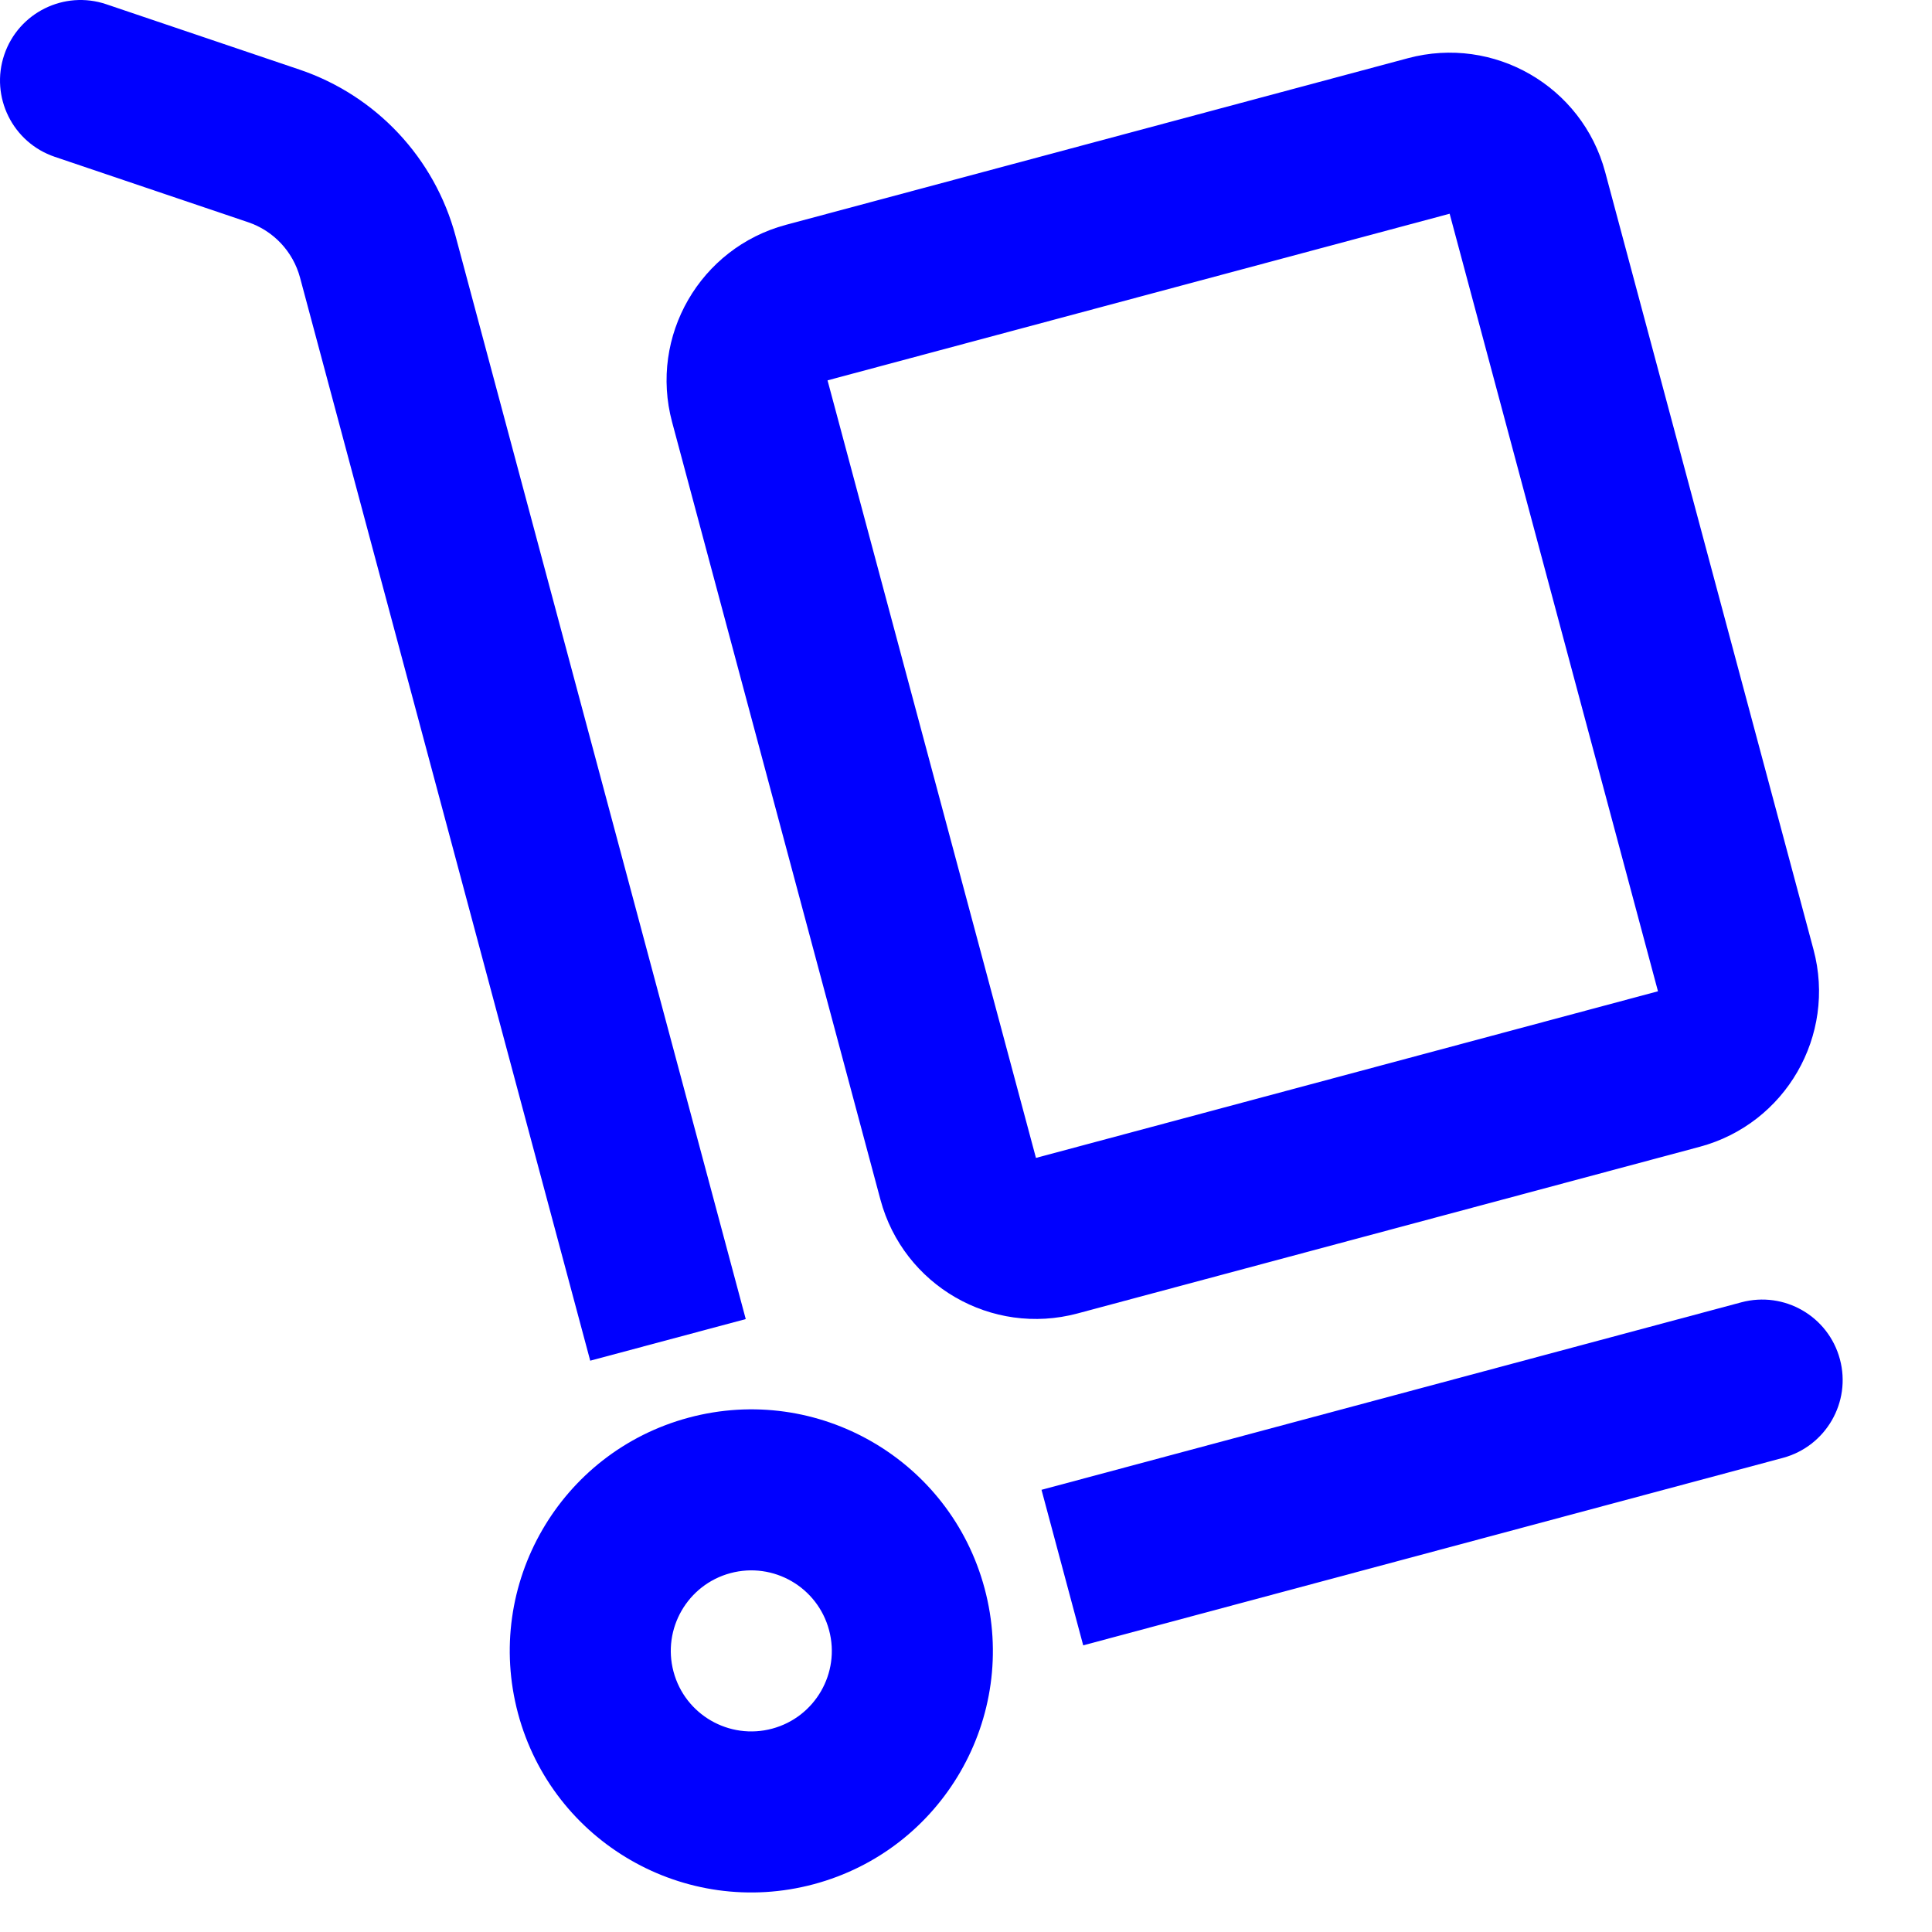 <svg width="24" height="24" viewBox="0 0 24 24" fill="none" xmlns="http://www.w3.org/2000/svg">
<path fill-rule="evenodd" clip-rule="evenodd" d="M0.053 0.68C0.23 0.157 0.798 -0.124 1.321 0.053L3.722 0.865C4.672 1.187 5.399 1.962 5.659 2.931L9.264 16.386L7.332 16.903L3.727 3.448C3.64 3.125 3.398 2.867 3.081 2.76L0.68 1.948C0.157 1.771 -0.124 1.203 0.053 0.68Z" fill="#0000FF"/>
<path d="M22.149 18.11C22.682 17.966 22.999 17.418 22.856 16.885C22.713 16.351 22.165 16.035 21.631 16.178C21.626 16.179 21.621 16.18 21.616 16.182L12.938 18.507L13.456 20.439L22.149 18.11Z" fill="#0000FF"/>
<path fill-rule="evenodd" clip-rule="evenodd" d="M9.592 21.474C10.125 21.331 10.442 20.783 10.299 20.25C10.156 19.716 9.608 19.399 9.074 19.542C8.541 19.685 8.224 20.234 8.367 20.767C8.51 21.301 9.059 21.617 9.592 21.474ZM10.11 23.406C11.71 22.977 12.66 21.332 12.231 19.732C11.802 18.131 10.157 17.182 8.557 17.61C6.956 18.039 6.007 19.684 6.435 21.285C6.864 22.885 8.509 23.835 10.11 23.406Z" fill="#0000FF"/>
<path fill-rule="evenodd" clip-rule="evenodd" d="M18.008 2.655L10.28 4.725L12.869 14.384L20.596 12.314L18.008 2.655ZM9.763 2.793C8.696 3.079 8.063 4.176 8.349 5.243L10.937 14.902C11.223 15.969 12.319 16.602 13.386 16.316L21.114 14.246C22.181 13.96 22.814 12.863 22.528 11.796L19.94 2.137C19.654 1.07 18.557 0.437 17.49 0.723L9.763 2.793Z" fill="#0000FF"/>
</svg>
